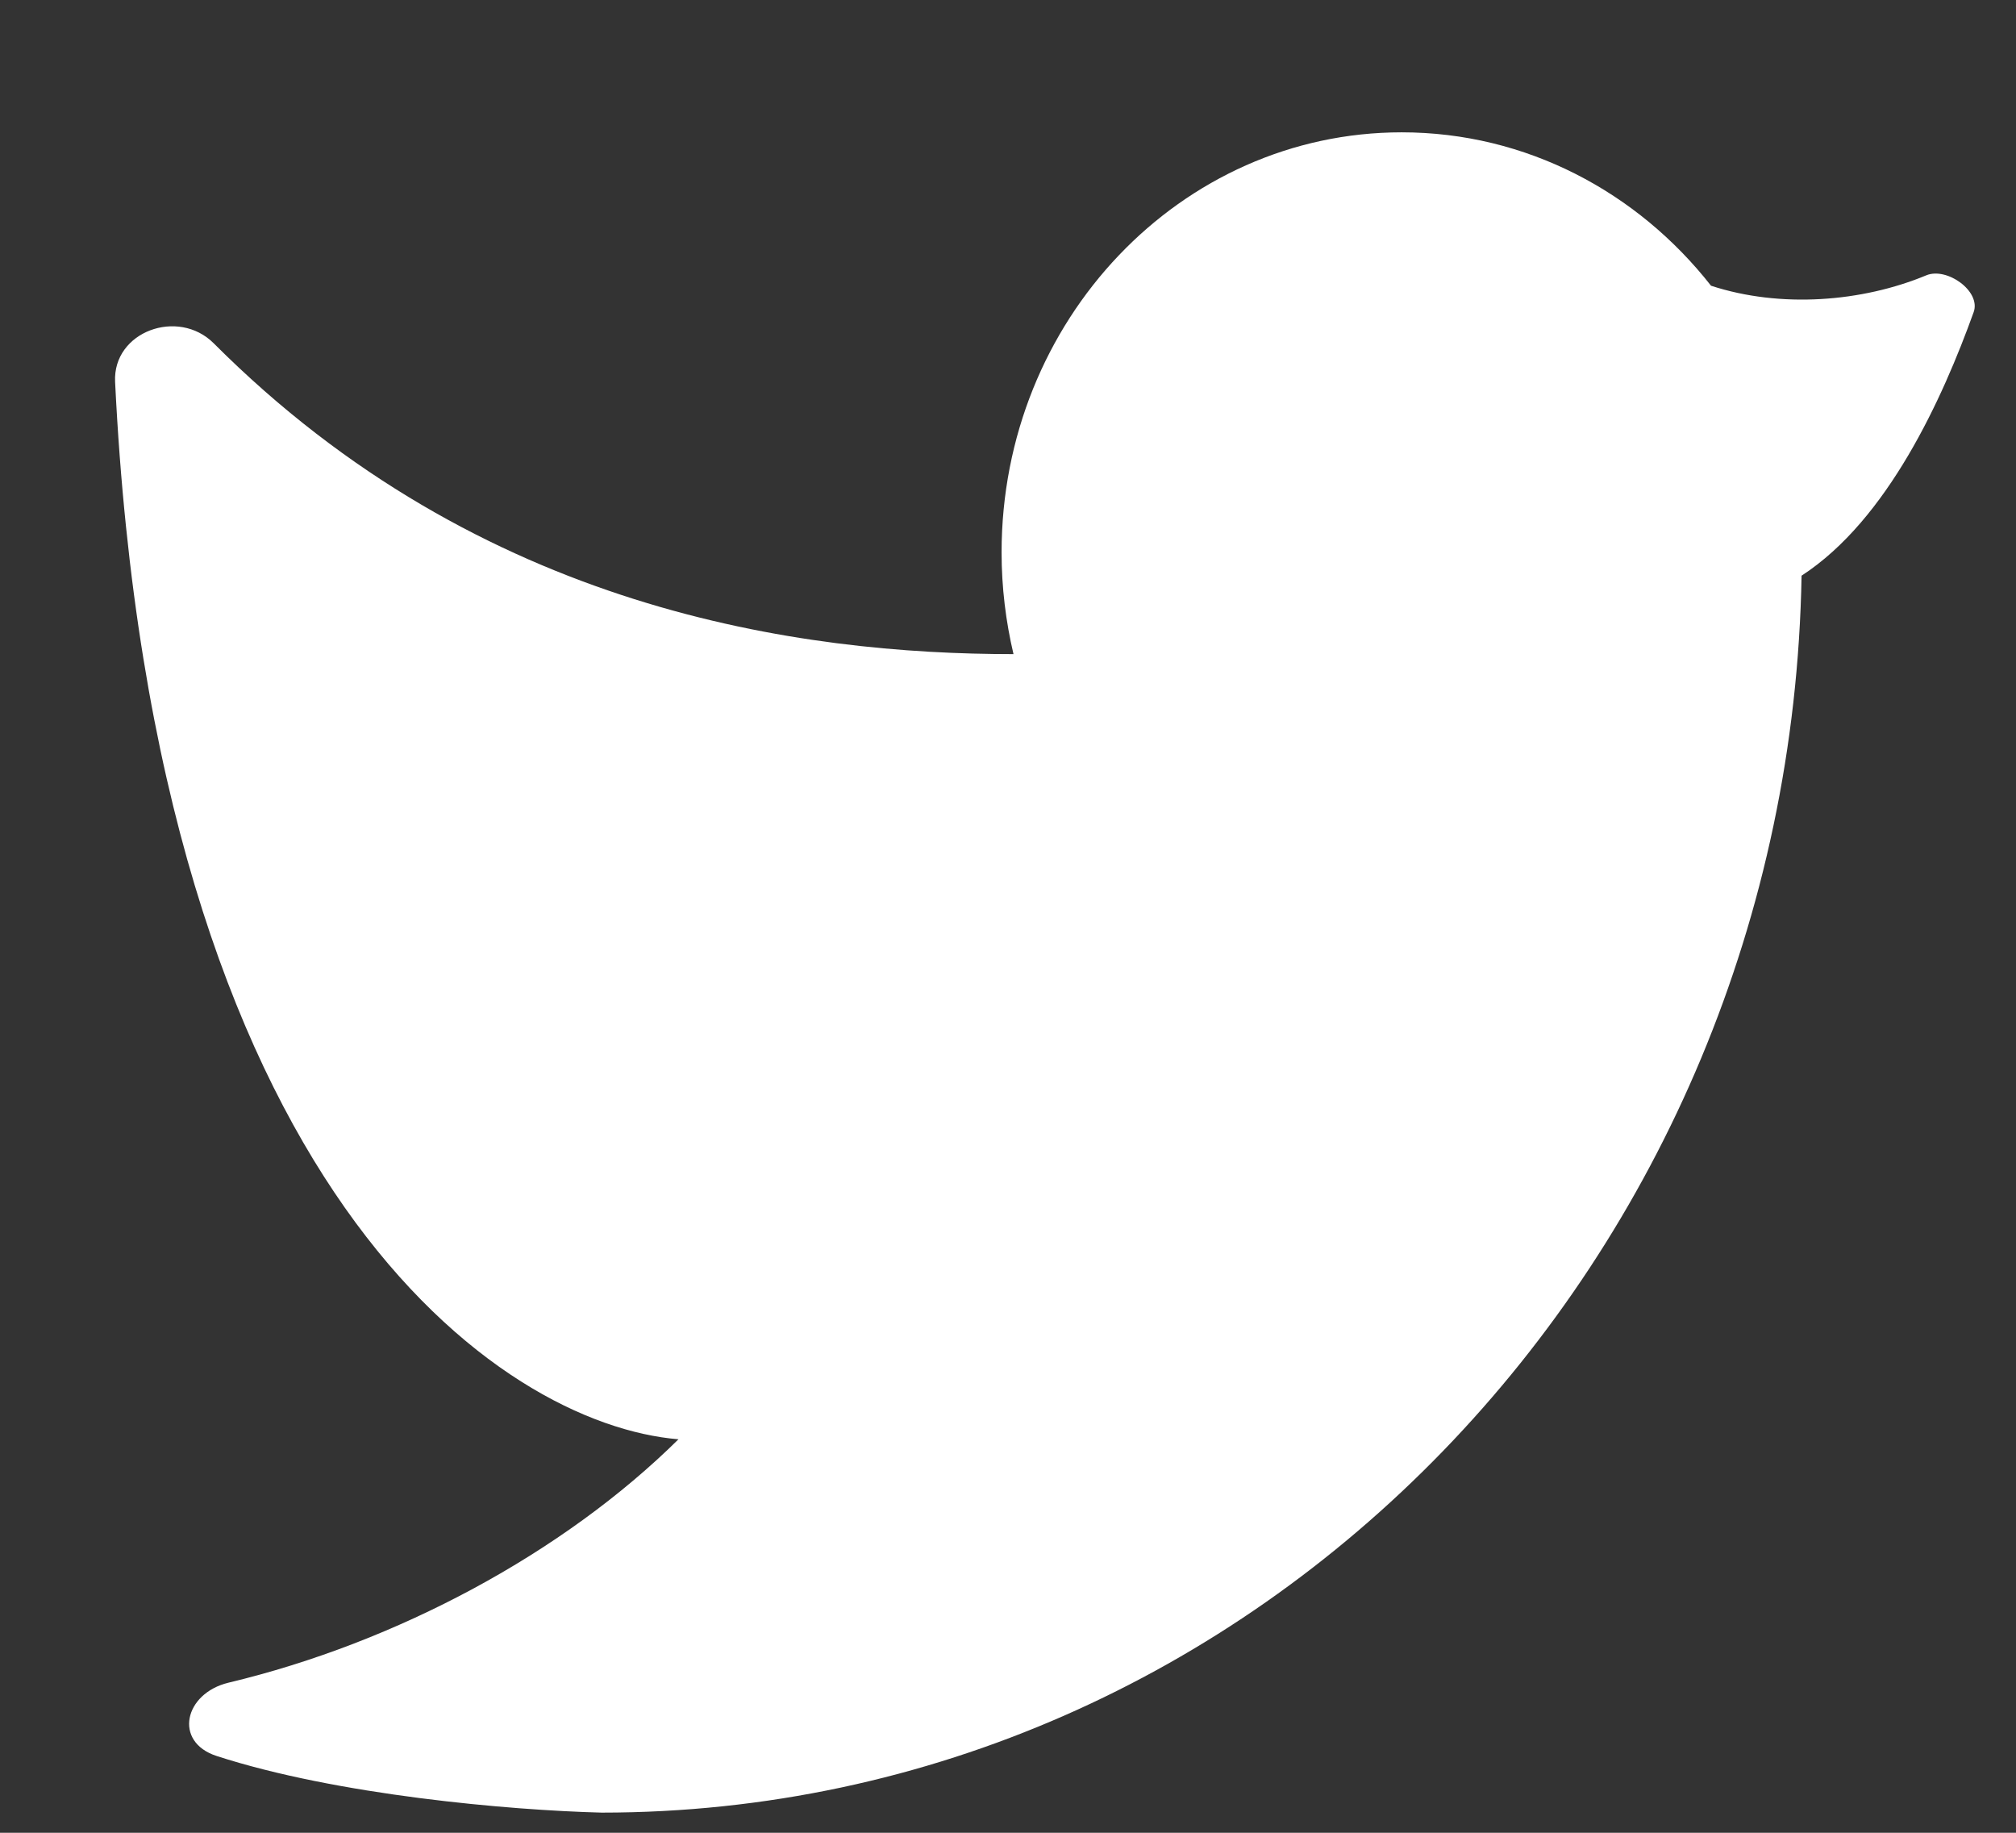 <svg width="11" height="10" viewBox="0 0 11 10" fill="none" xmlns="http://www.w3.org/2000/svg">
<rect x="0" y="0" width="11" height="10" fill="#333333" stroke="none"/>
<g id="twitter">
<path id="Vector" d="M7.648 0.722C6.443 0.722 5.465 1.748 5.465 3.014C5.465 3.205 5.488 3.391 5.53 3.569C4.371 3.569 2.625 3.334 1.166 1.873C0.972 1.679 0.615 1.809 0.628 2.083C0.844 6.488 2.731 7.773 3.702 7.853C3.075 8.473 2.164 8.962 1.247 9.181C1.005 9.239 0.945 9.504 1.182 9.581C1.838 9.794 2.777 9.877 3.283 9.89C6.859 9.89 9.765 6.88 9.83 3.141C10.3 2.836 10.6 2.173 10.769 1.703C10.81 1.589 10.623 1.456 10.511 1.502C10.16 1.648 9.715 1.683 9.336 1.559C8.935 1.048 8.328 0.722 7.648 0.722Z" fill="white"/>
</g>
</svg>
